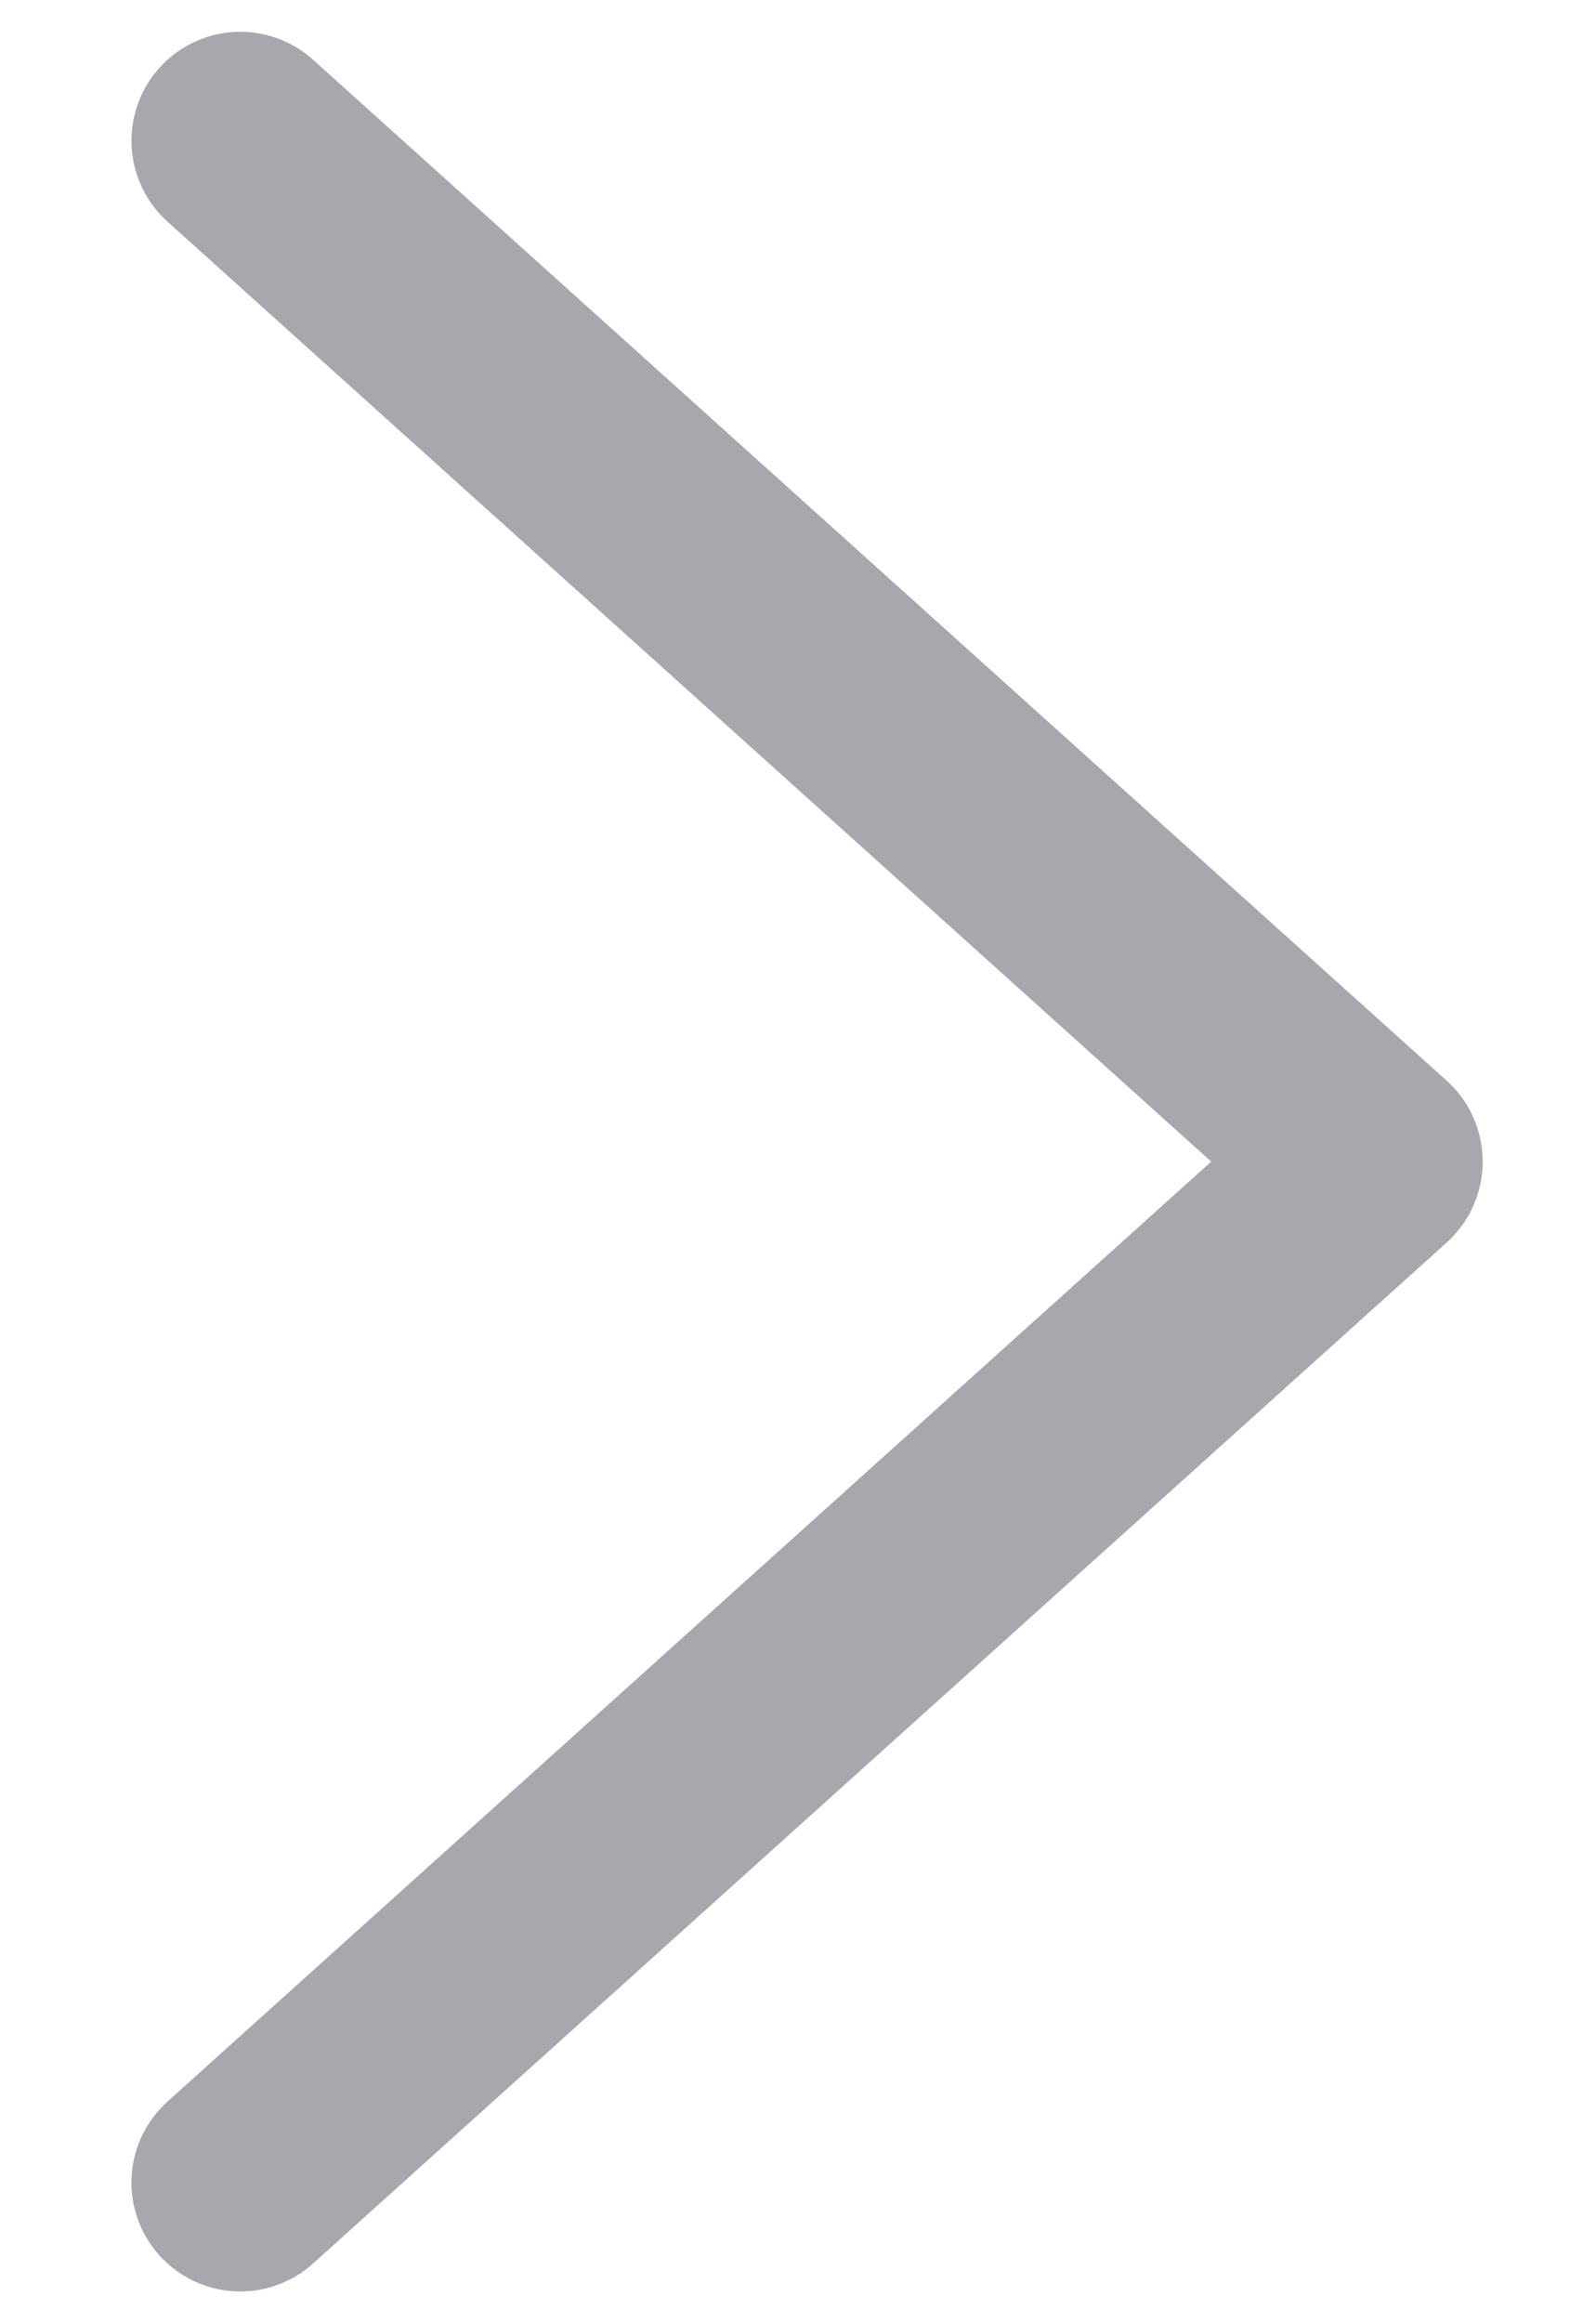 <svg width="11" height="16" viewBox="0 0 11 16" fill="none" xmlns="http://www.w3.org/2000/svg">
<path d="M1.656 0.969L9.469 8L1.656 15.031" stroke="#090417" stroke-opacity="0.35" stroke-width="1.5" stroke-linecap="round" stroke-linejoin="round"/>
</svg>
